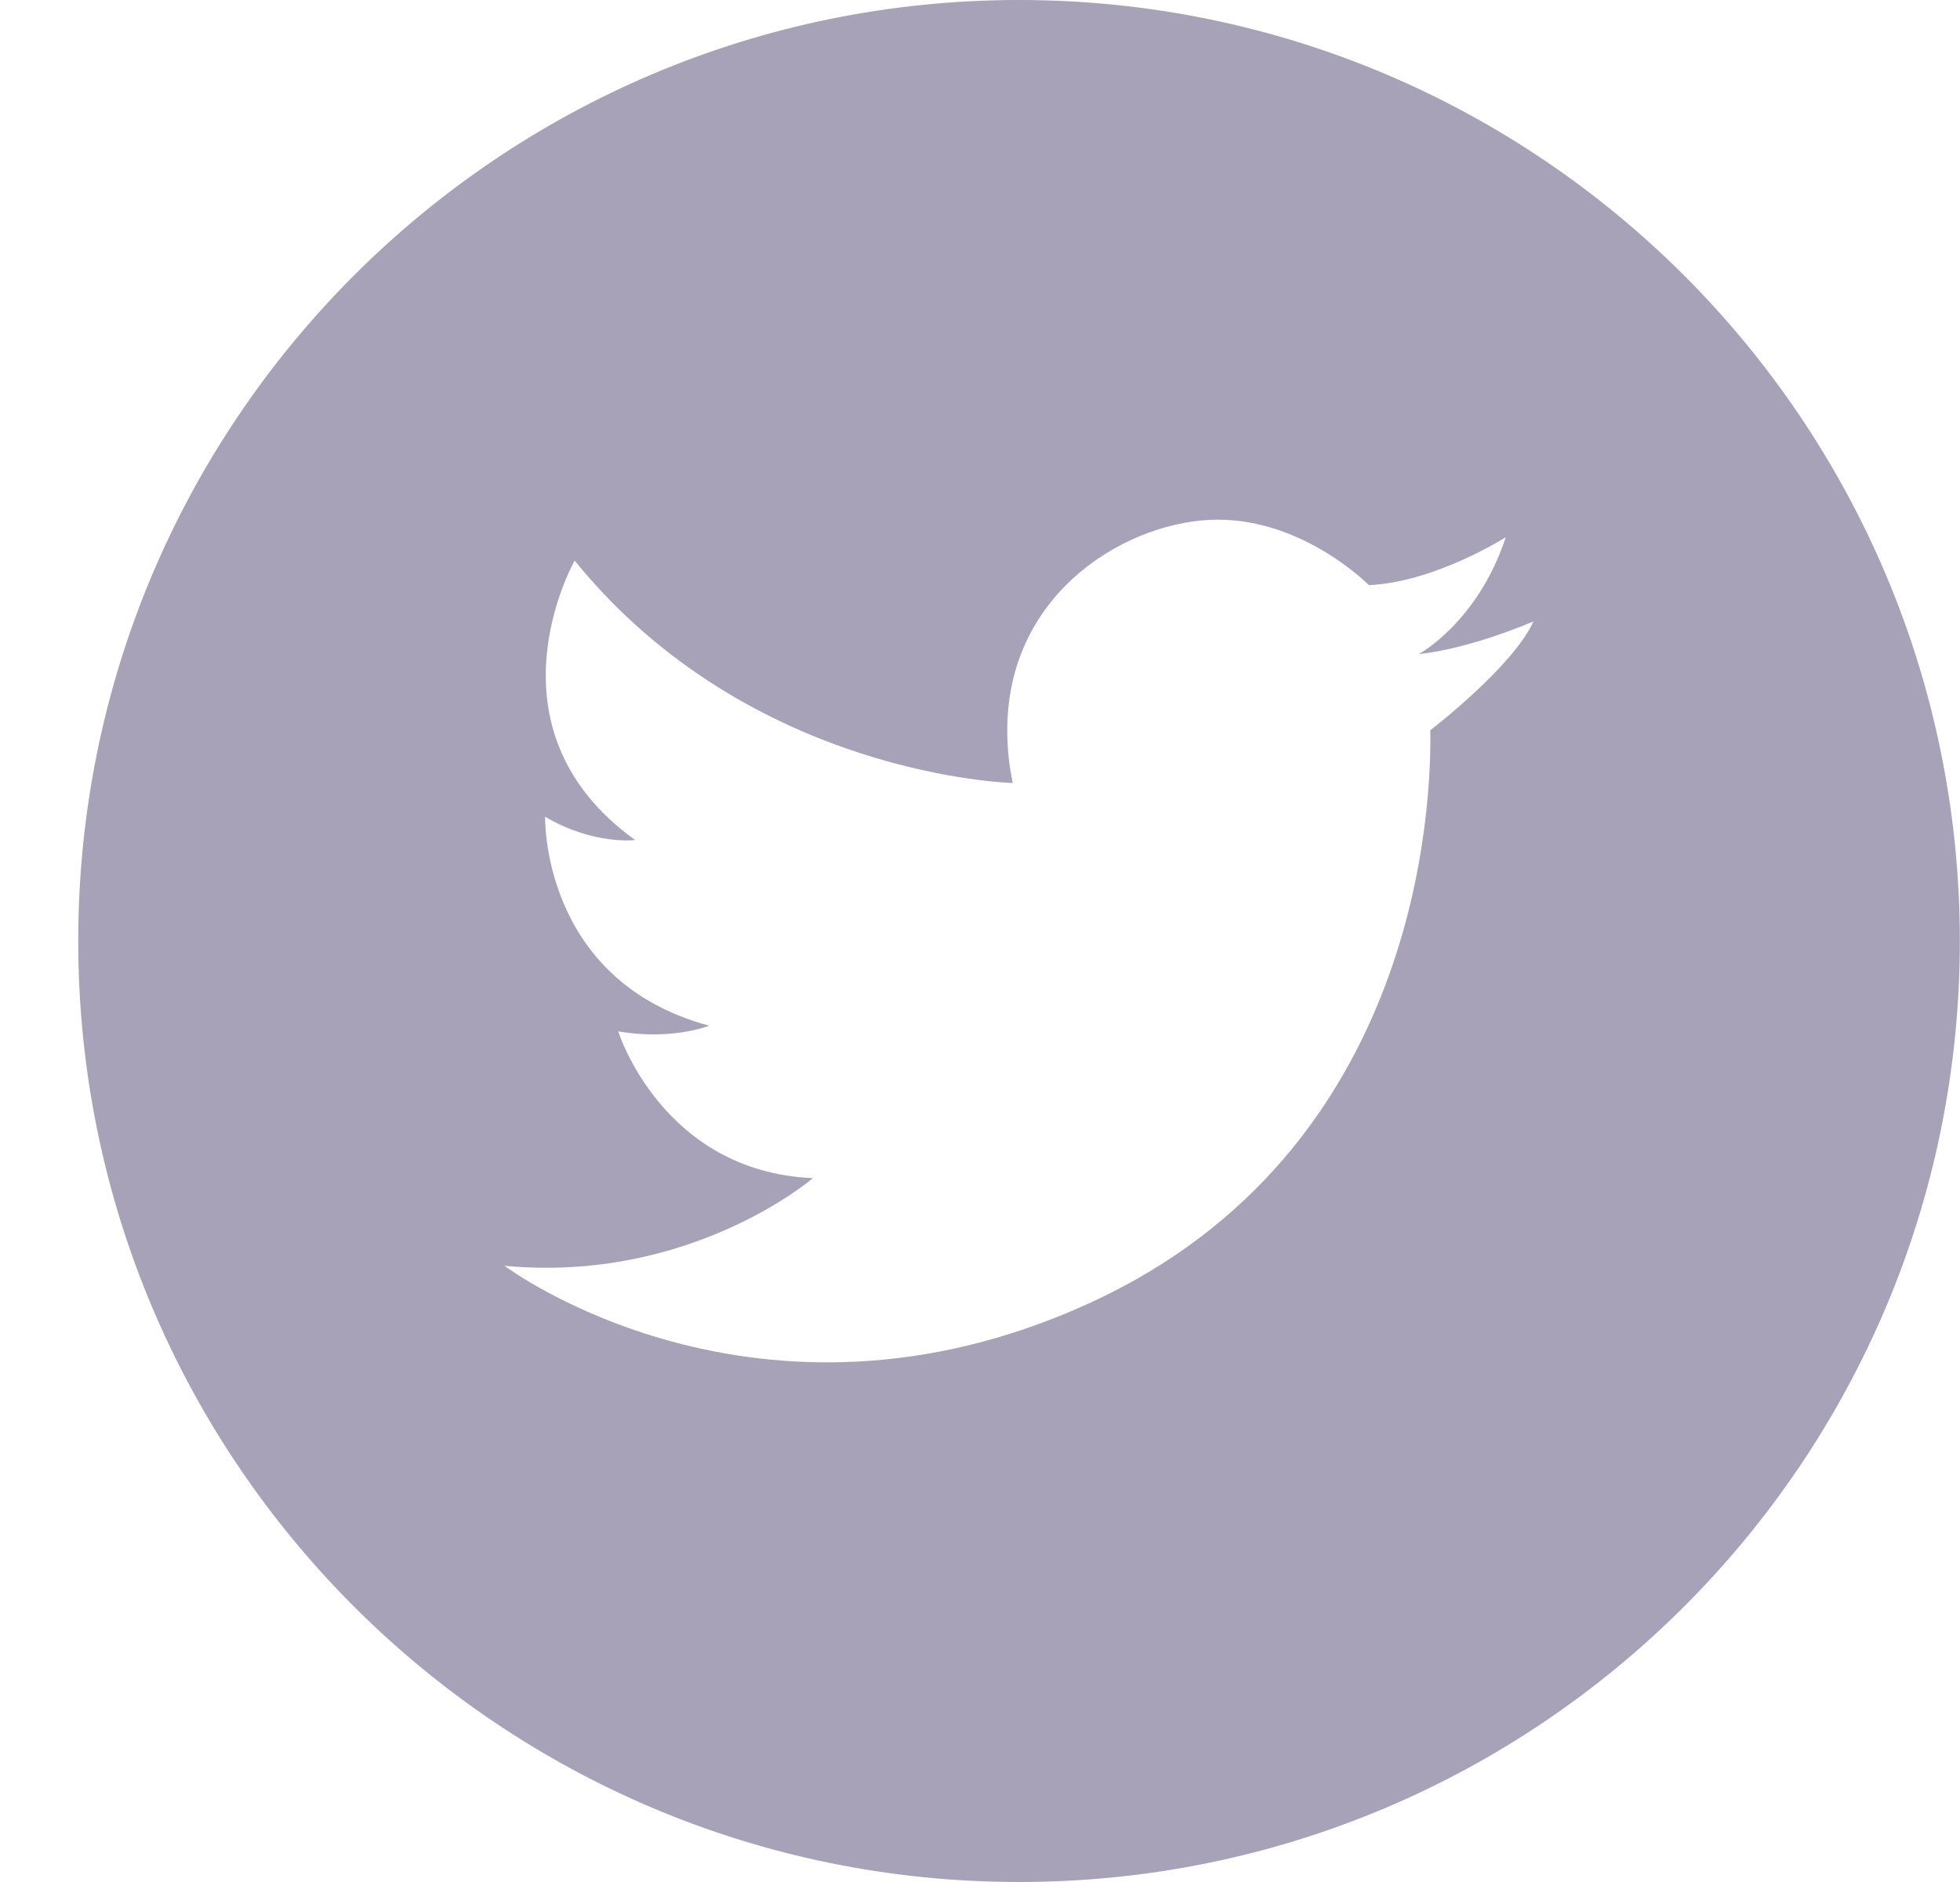<svg width="25" height="24" viewBox="0 0 25 24" fill="none" xmlns="http://www.w3.org/2000/svg">
  <path d="M12.998 0C6.37 0 0.998 5.373 0.998 12C0.998 18.627 6.37 24 12.998 24C19.625 24 24.998 18.627 24.998 12C24.998 5.373 19.625 0 12.998 0ZM18.244 9.312C18.258 10.206 18.139 14.681 13.892 16.62C9.646 18.559 6.435 16.142 6.435 16.142C8.81 16.366 10.369 15.024 10.369 15.024C8.445 14.942 7.885 13.152 7.885 13.152C8.571 13.271 9.046 13.08 9.046 13.08C6.898 12.503 6.953 10.415 6.953 10.415C7.565 10.778 8.102 10.713 8.102 10.713C6.113 9.282 7.33 7.149 7.33 7.149C9.567 9.908 12.918 9.985 12.918 9.985C12.871 9.764 12.847 9.538 12.848 9.312C12.848 7.522 14.425 6.627 15.533 6.627C16.641 6.627 17.46 7.462 17.46 7.462C18.303 7.425 19.206 6.851 19.206 6.851C18.848 7.939 18.095 8.342 18.095 8.342C18.777 8.268 19.56 7.924 19.56 7.924C19.296 8.506 18.244 9.312 18.244 9.312Z" fill="#A7A2B8"/>
</svg>
